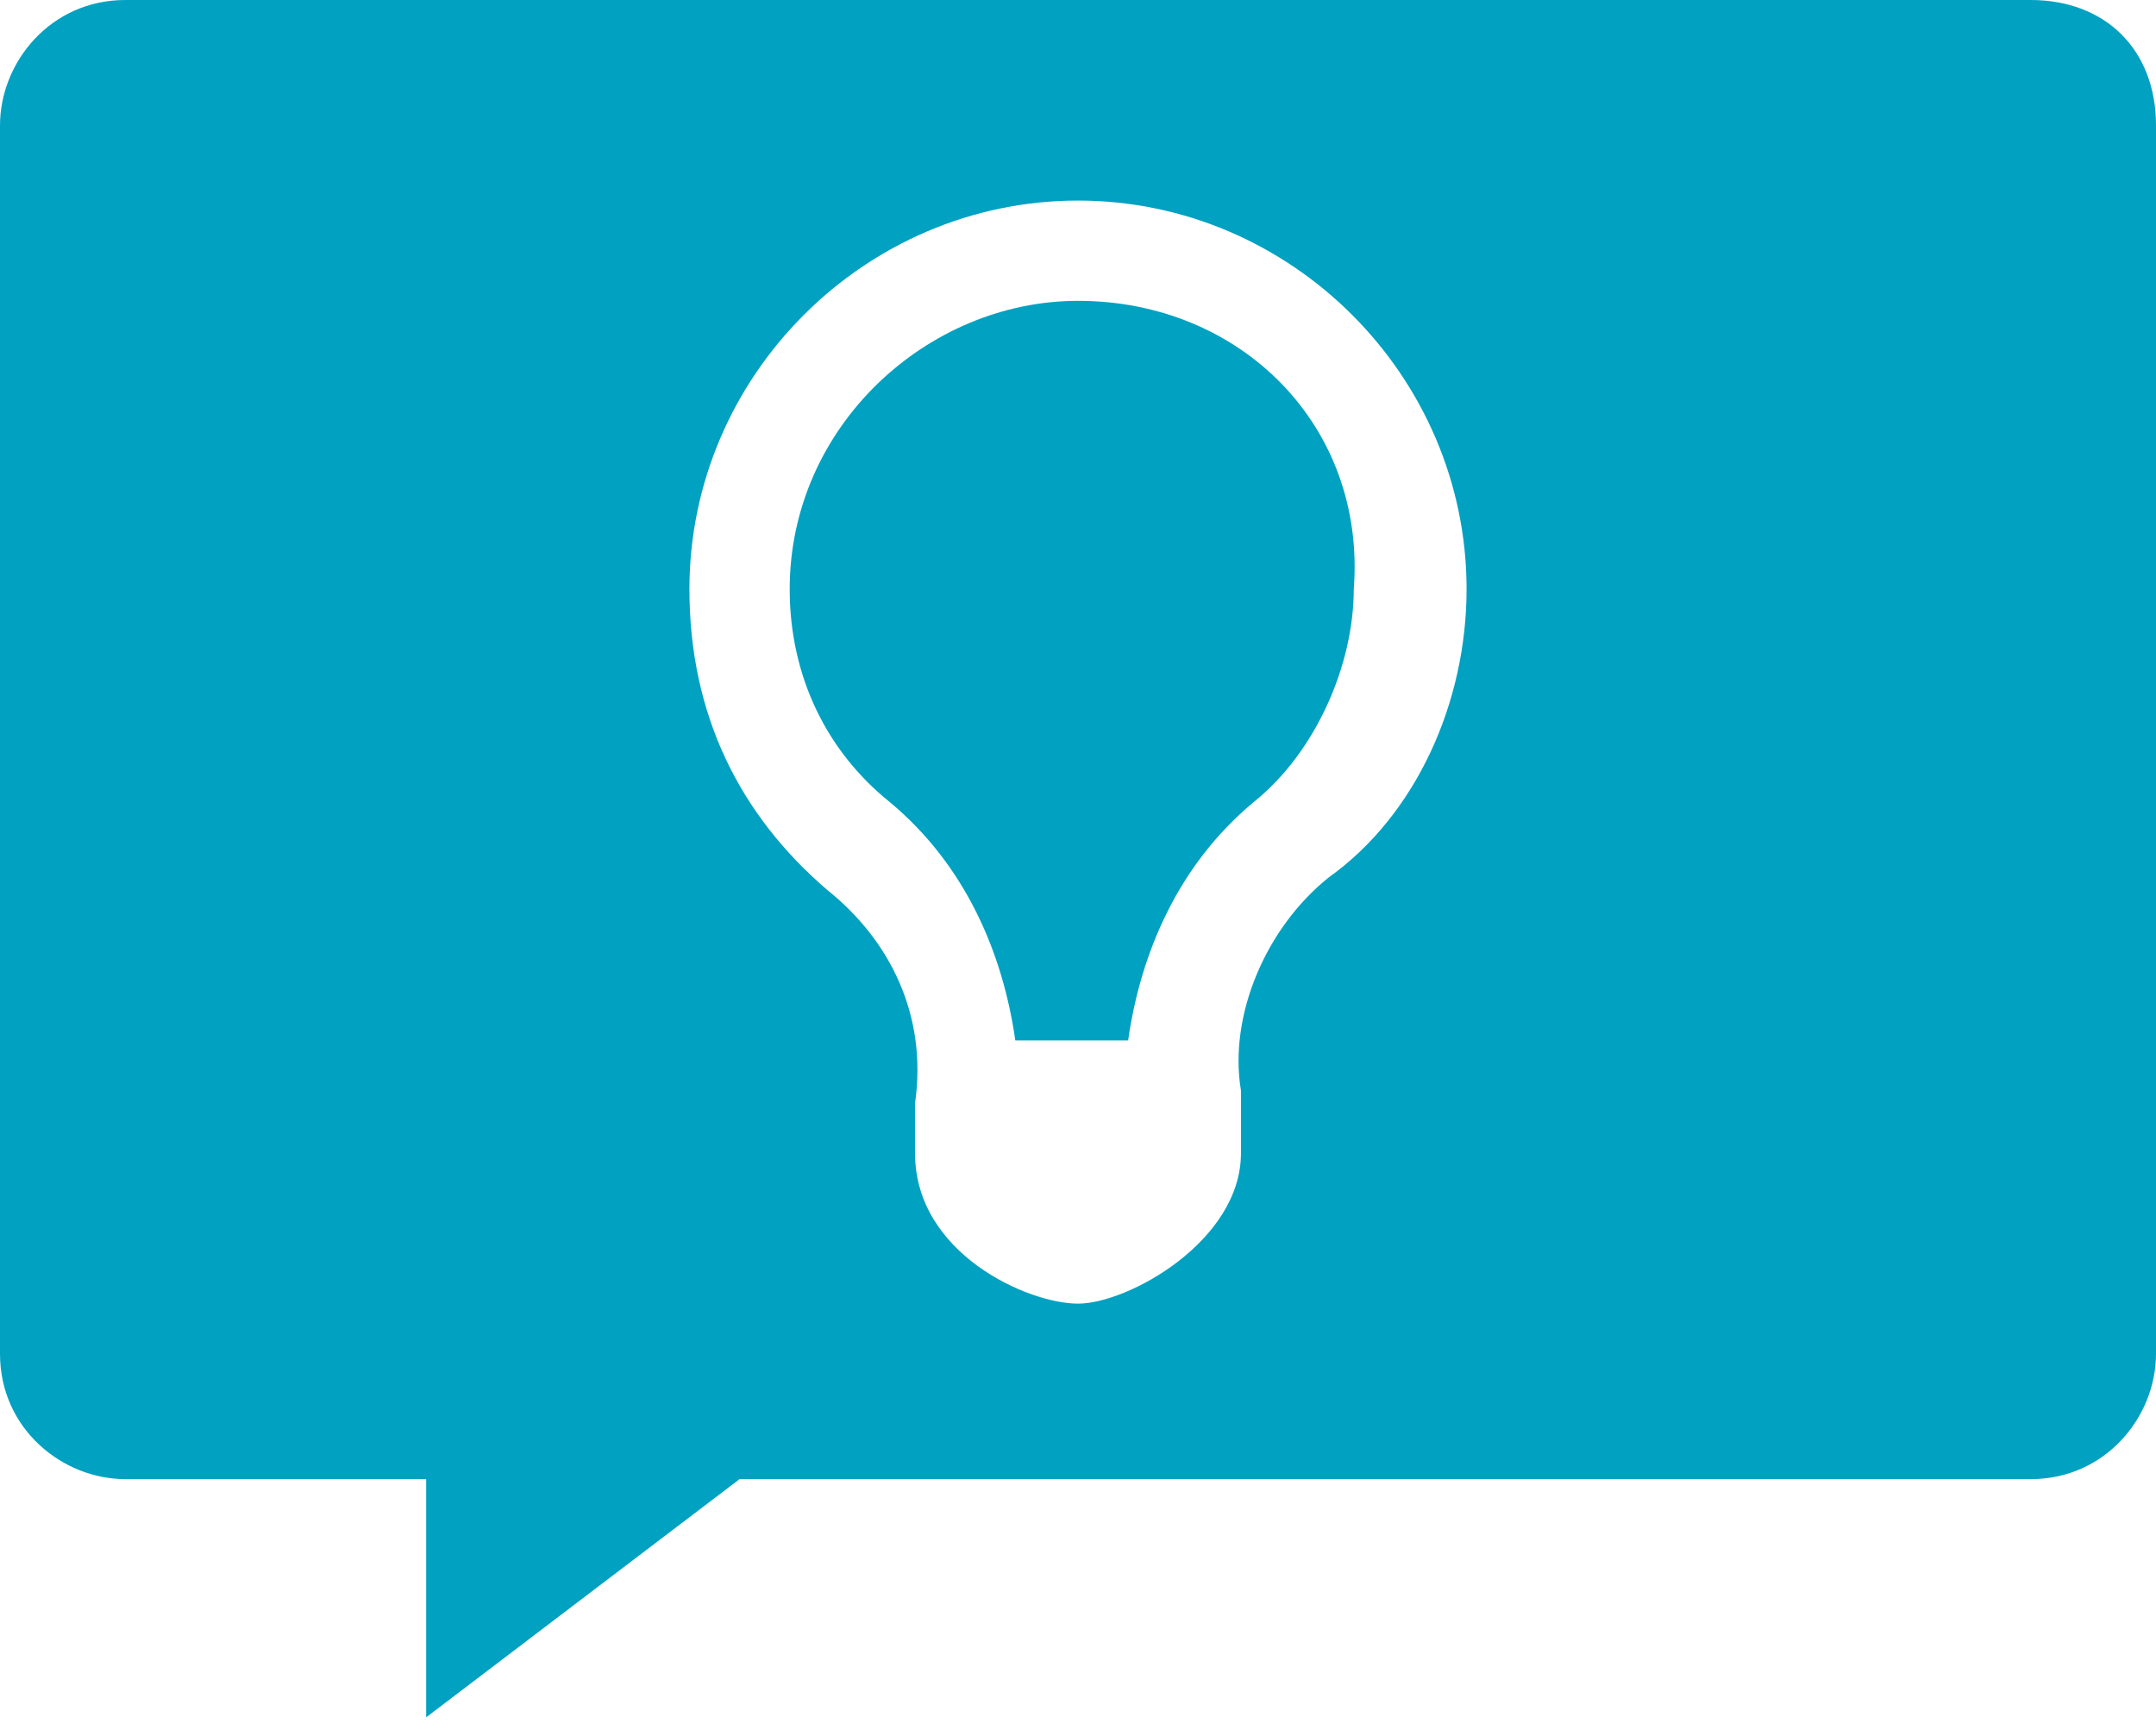 <?xml version="1.0" encoding="utf-8"?>
<!-- Generator: Adobe Illustrator 19.0.0, SVG Export Plug-In . SVG Version: 6.00 Build 0)  -->
<svg version="1.1" id="Layer_1" xmlns="http://www.w3.org/2000/svg" xmlns:xlink="http://www.w3.org/1999/xlink" x="0px" y="0px"
	 viewBox="-297.9 390.2 17.2 13.8" style="enable-background:new -297.9 390.2 17.2 13.8;" xml:space="preserve">
<style type="text/css">
	.st0{fill:#00A1C1;}
</style>
<g id="XMLID_508_">
	<g>
		<path id="XMLID_33_" class="st0" d="M-289.3,392.6c-1.2,0-2.3,1-2.3,2.3c0,0.7,0.3,1.3,0.8,1.7c0,0,0,0,0,0c0.6,0.5,0.9,1.2,1,1.9
			h0.9c0.1-0.7,0.4-1.4,1-1.9c0,0,0,0,0,0c0.5-0.4,0.8-1.1,0.8-1.7C-287,393.6-288,392.6-289.3,392.6z"/>
		<path id="XMLID_30_" class="st0" d="M-281.7,390.2h-15.2c-0.6,0-1,0.5-1,1v9.8c0,0.6,0.5,1,1,1h2.4v1.9l2.5-1.9h10.3
			c0.6,0,1-0.5,1-1v-9.8C-280.7,390.6-281.1,390.2-281.7,390.2z M-287.3,397.2L-287.3,397.2c-0.5,0.4-0.8,1.1-0.7,1.7h0v0.4h0
			c0,0,0,0.1,0,0.1c0,0.7-0.9,1.2-1.3,1.2c-0.4,0-1.3-0.4-1.3-1.2c0,0,0-0.1,0-0.1h0V399c0.1-0.7-0.2-1.3-0.7-1.7h0
			c-0.7-0.6-1.1-1.4-1.1-2.4c0-1.7,1.4-3.1,3.1-3.1s3.1,1.4,3.1,3.1C-286.2,395.8-286.6,396.7-287.3,397.2z"/>
	</g>
</g>
</svg>
